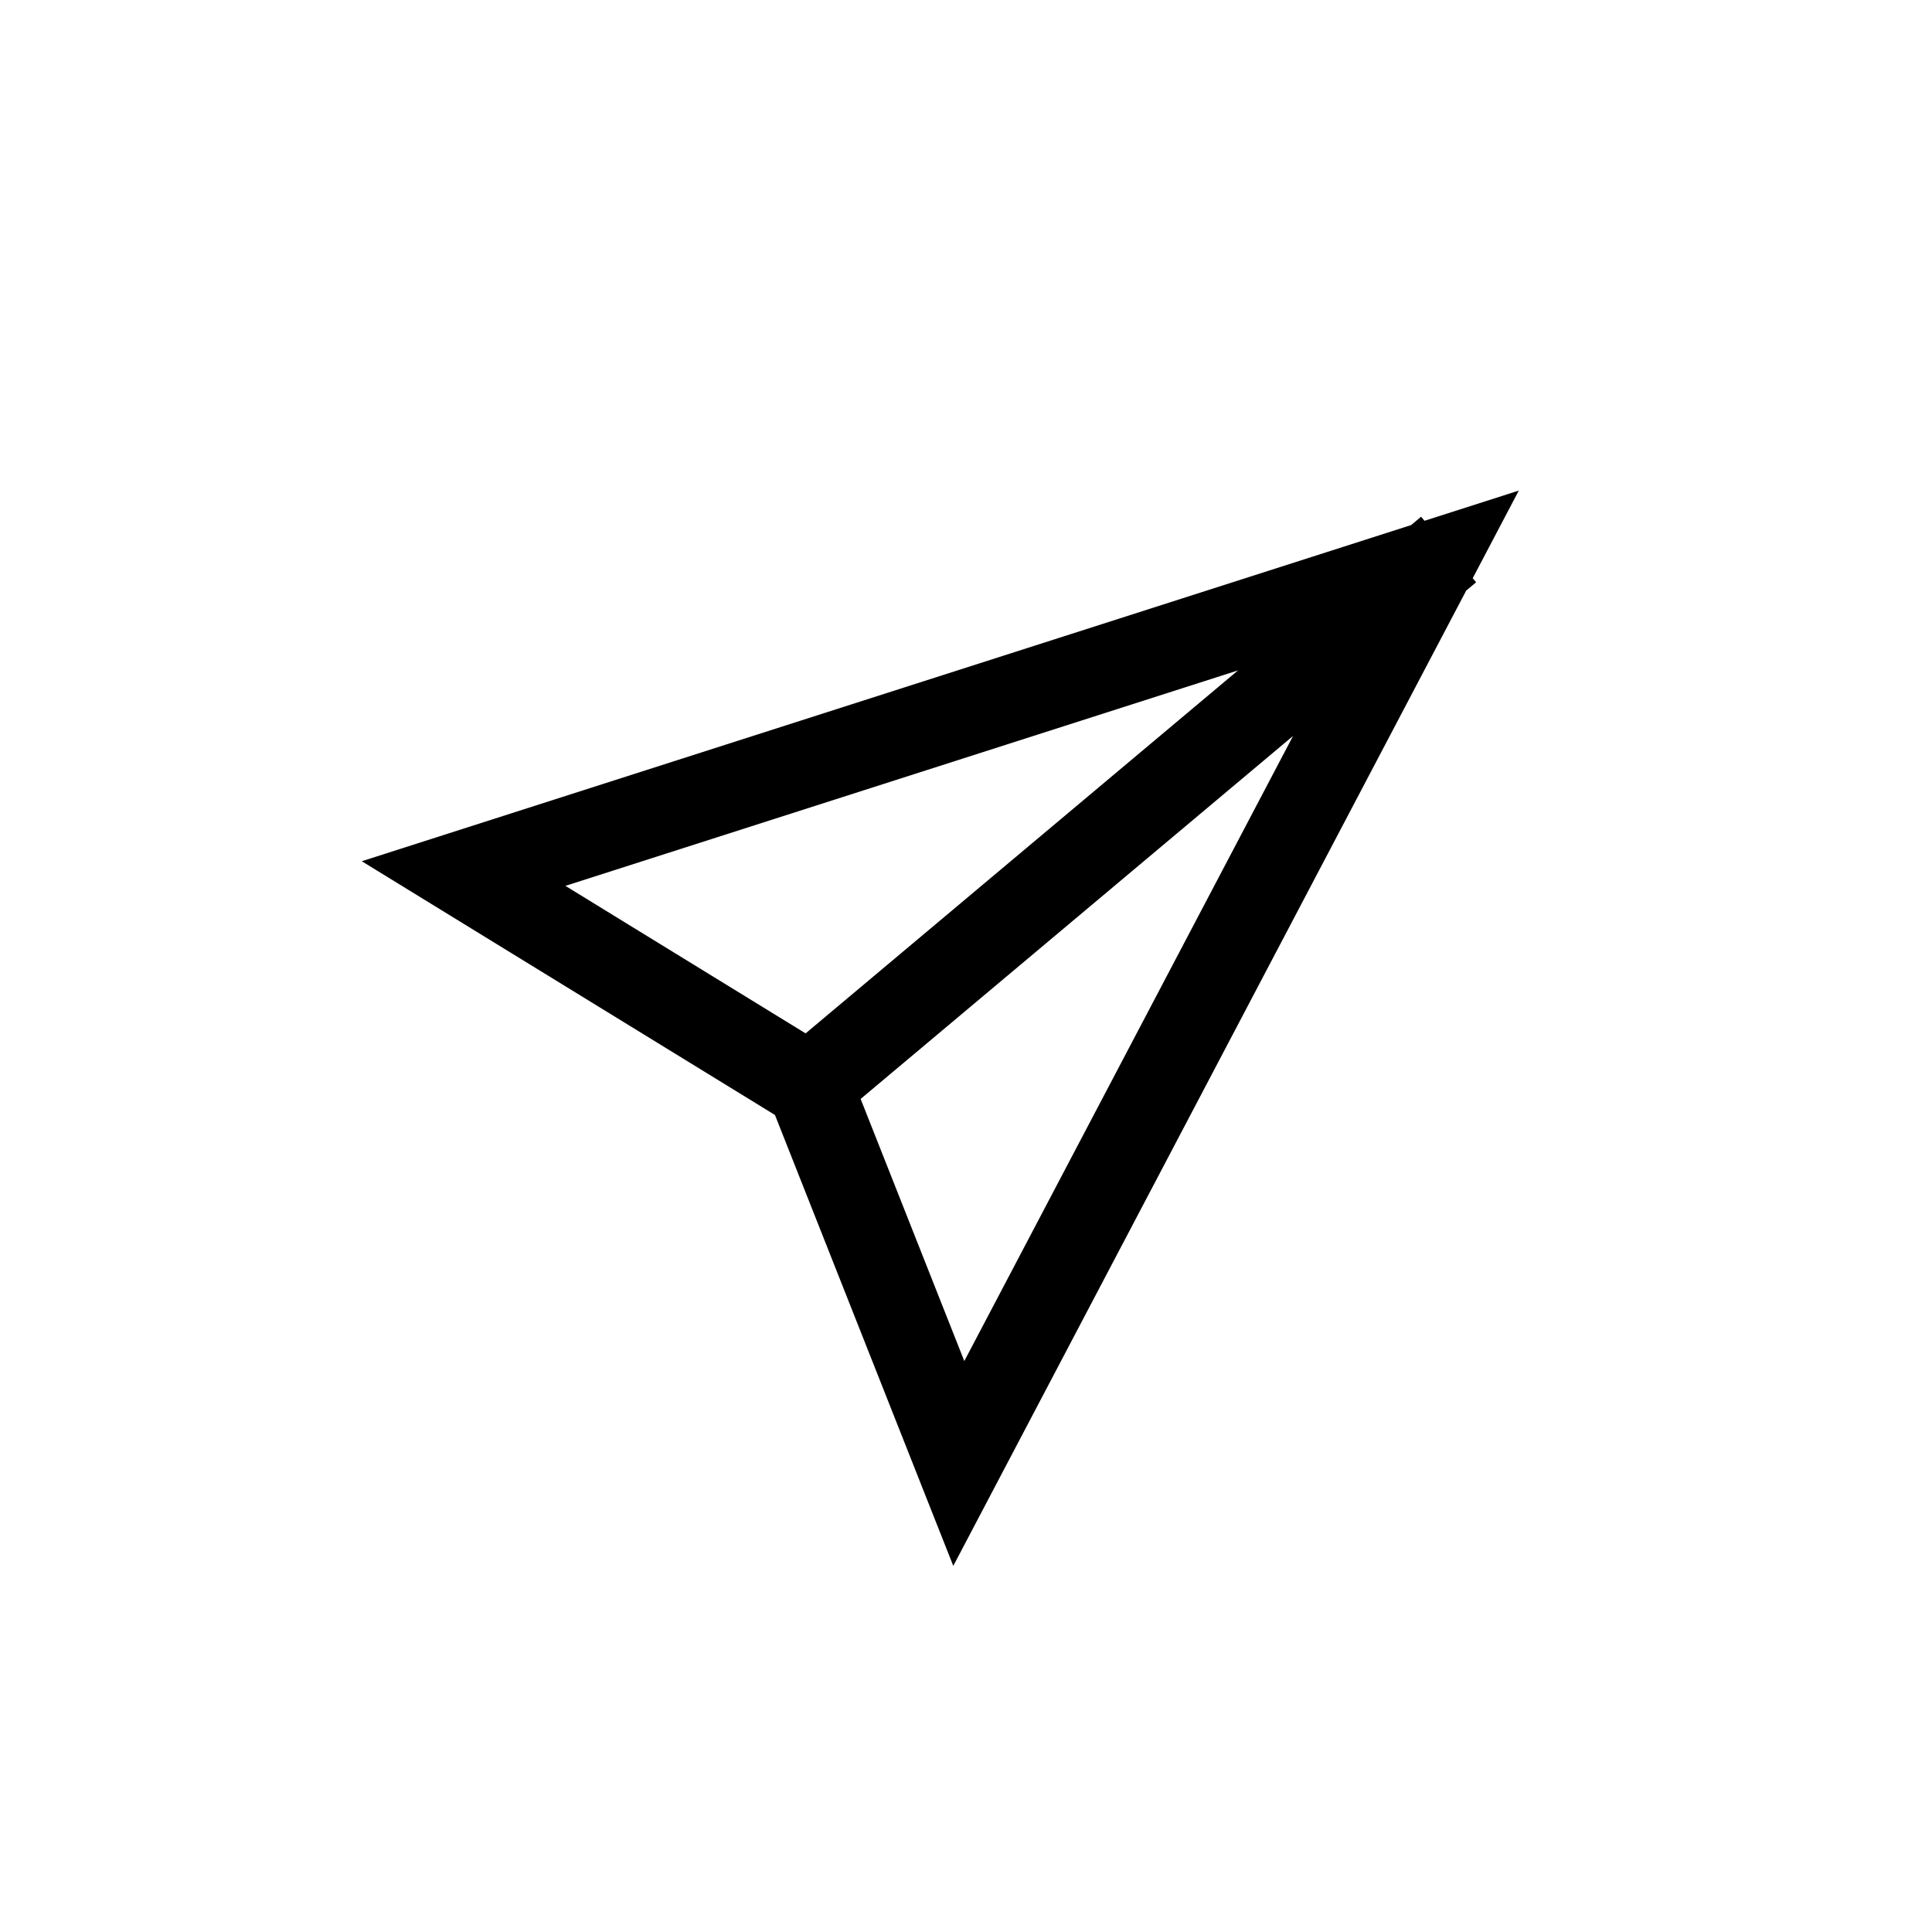 <svg height="40" viewBox="0 0 40 40" width="40" xmlns="http://www.w3.org/2000/svg"><path d="m21.637 8.165v-.269h.11l.776-1.897.776 1.897h.11v.269l8.637 21.113-9.523-3.174-9.523 3.174zm1.772 4.679v11.688l5.536 1.845zm-1.772 11.688v-11.688l-5.536 13.533z" transform="matrix(.643 .766 -.766 .643 21.558 -10.953)"/></svg>